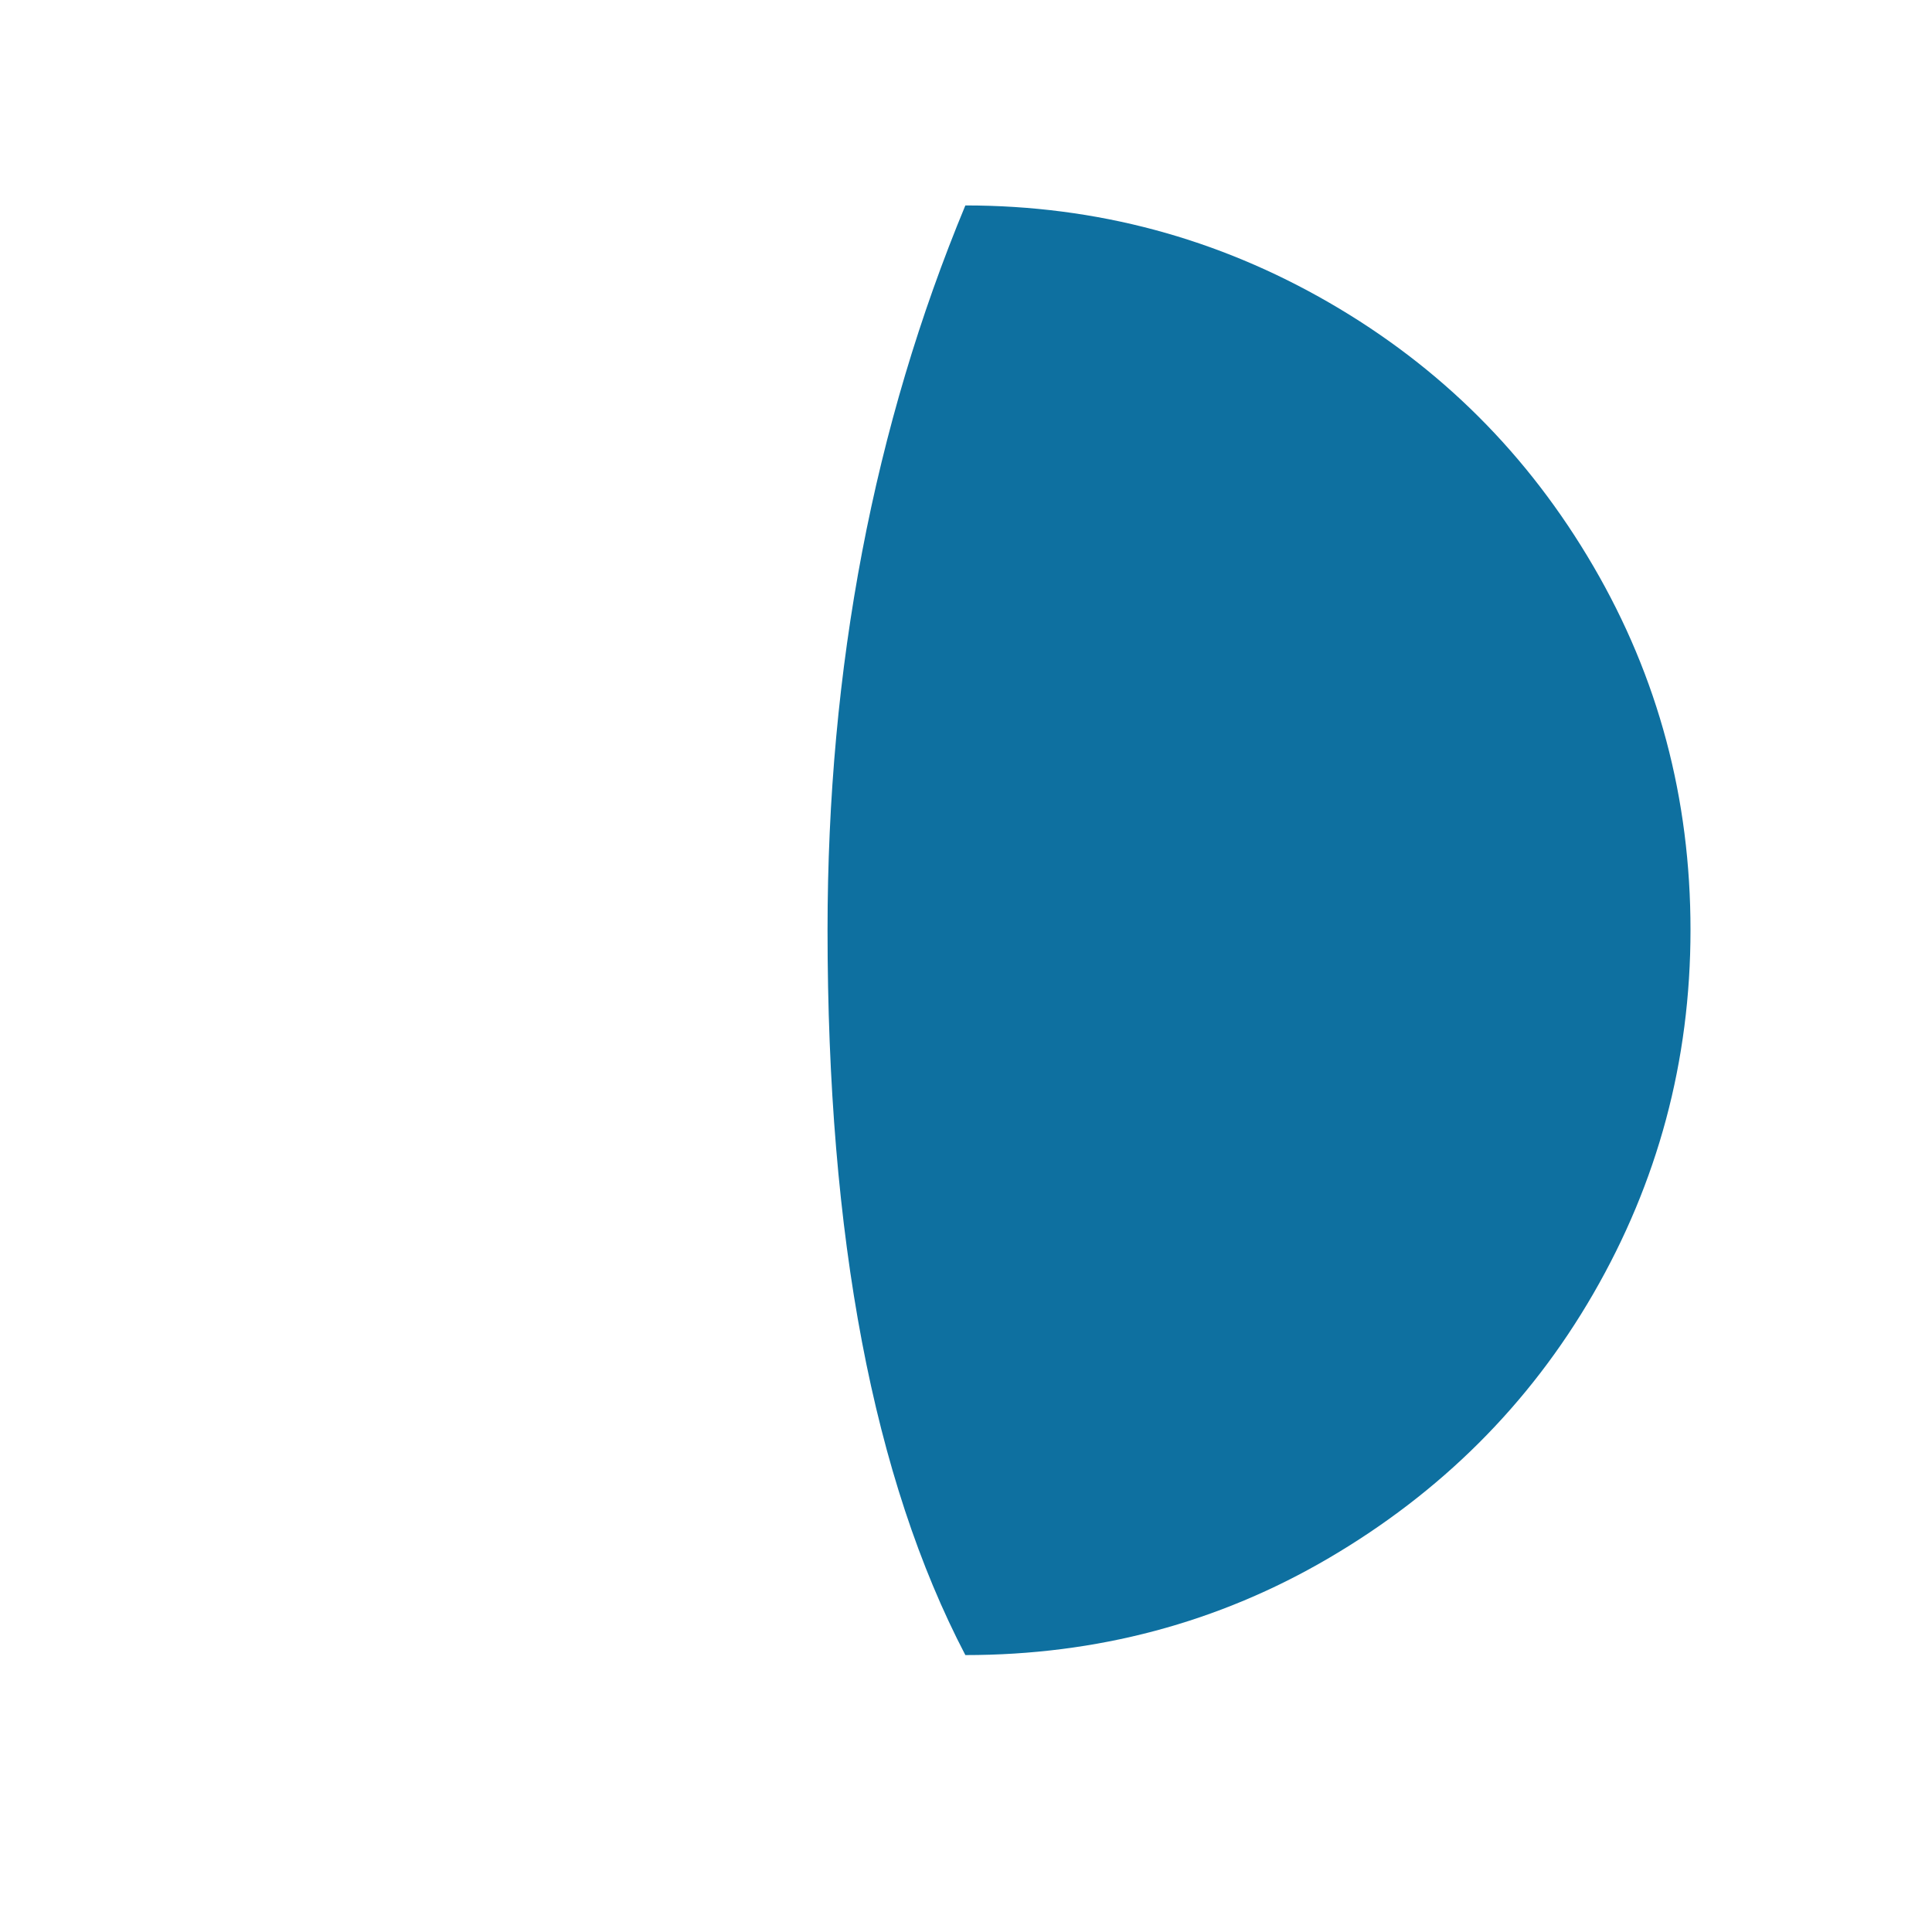 <?xml version="1.0" encoding="utf-8"?>
<!-- Generator: Adobe Illustrator 16.0.3, SVG Export Plug-In . SVG Version: 6.00 Build 0)  -->
<!DOCTYPE svg PUBLIC "-//W3C//DTD SVG 1.1//EN" "http://www.w3.org/Graphics/SVG/1.1/DTD/svg11.dtd">
<svg version="1.1" id="Layer_1" xmlns="http://www.w3.org/2000/svg" xmlns:xlink="http://www.w3.org/1999/xlink" x="0px" y="0px"
	 width="1000px" height="1000px" viewBox="0 0 1000 1000" enable-background="new 0 0 1000 1000" xml:space="preserve">
<path fill="#0E70A0" d="M428.333,481.333c0,159,23.667,284,71.334,375.334c68,0,131-16.667,188.333-50.334
	c57.333-33.666,103.333-79,136.667-136.666C858,612,875,549.333,875,481.333S858.333,350.667,824.667,293
	C791,235.333,745.667,190,688,156.667c-57.667-33.333-120.333-50.333-188.333-50.333
	C452.333,220.333,428.333,345.333,428.333,481.333z"/>
</svg>
